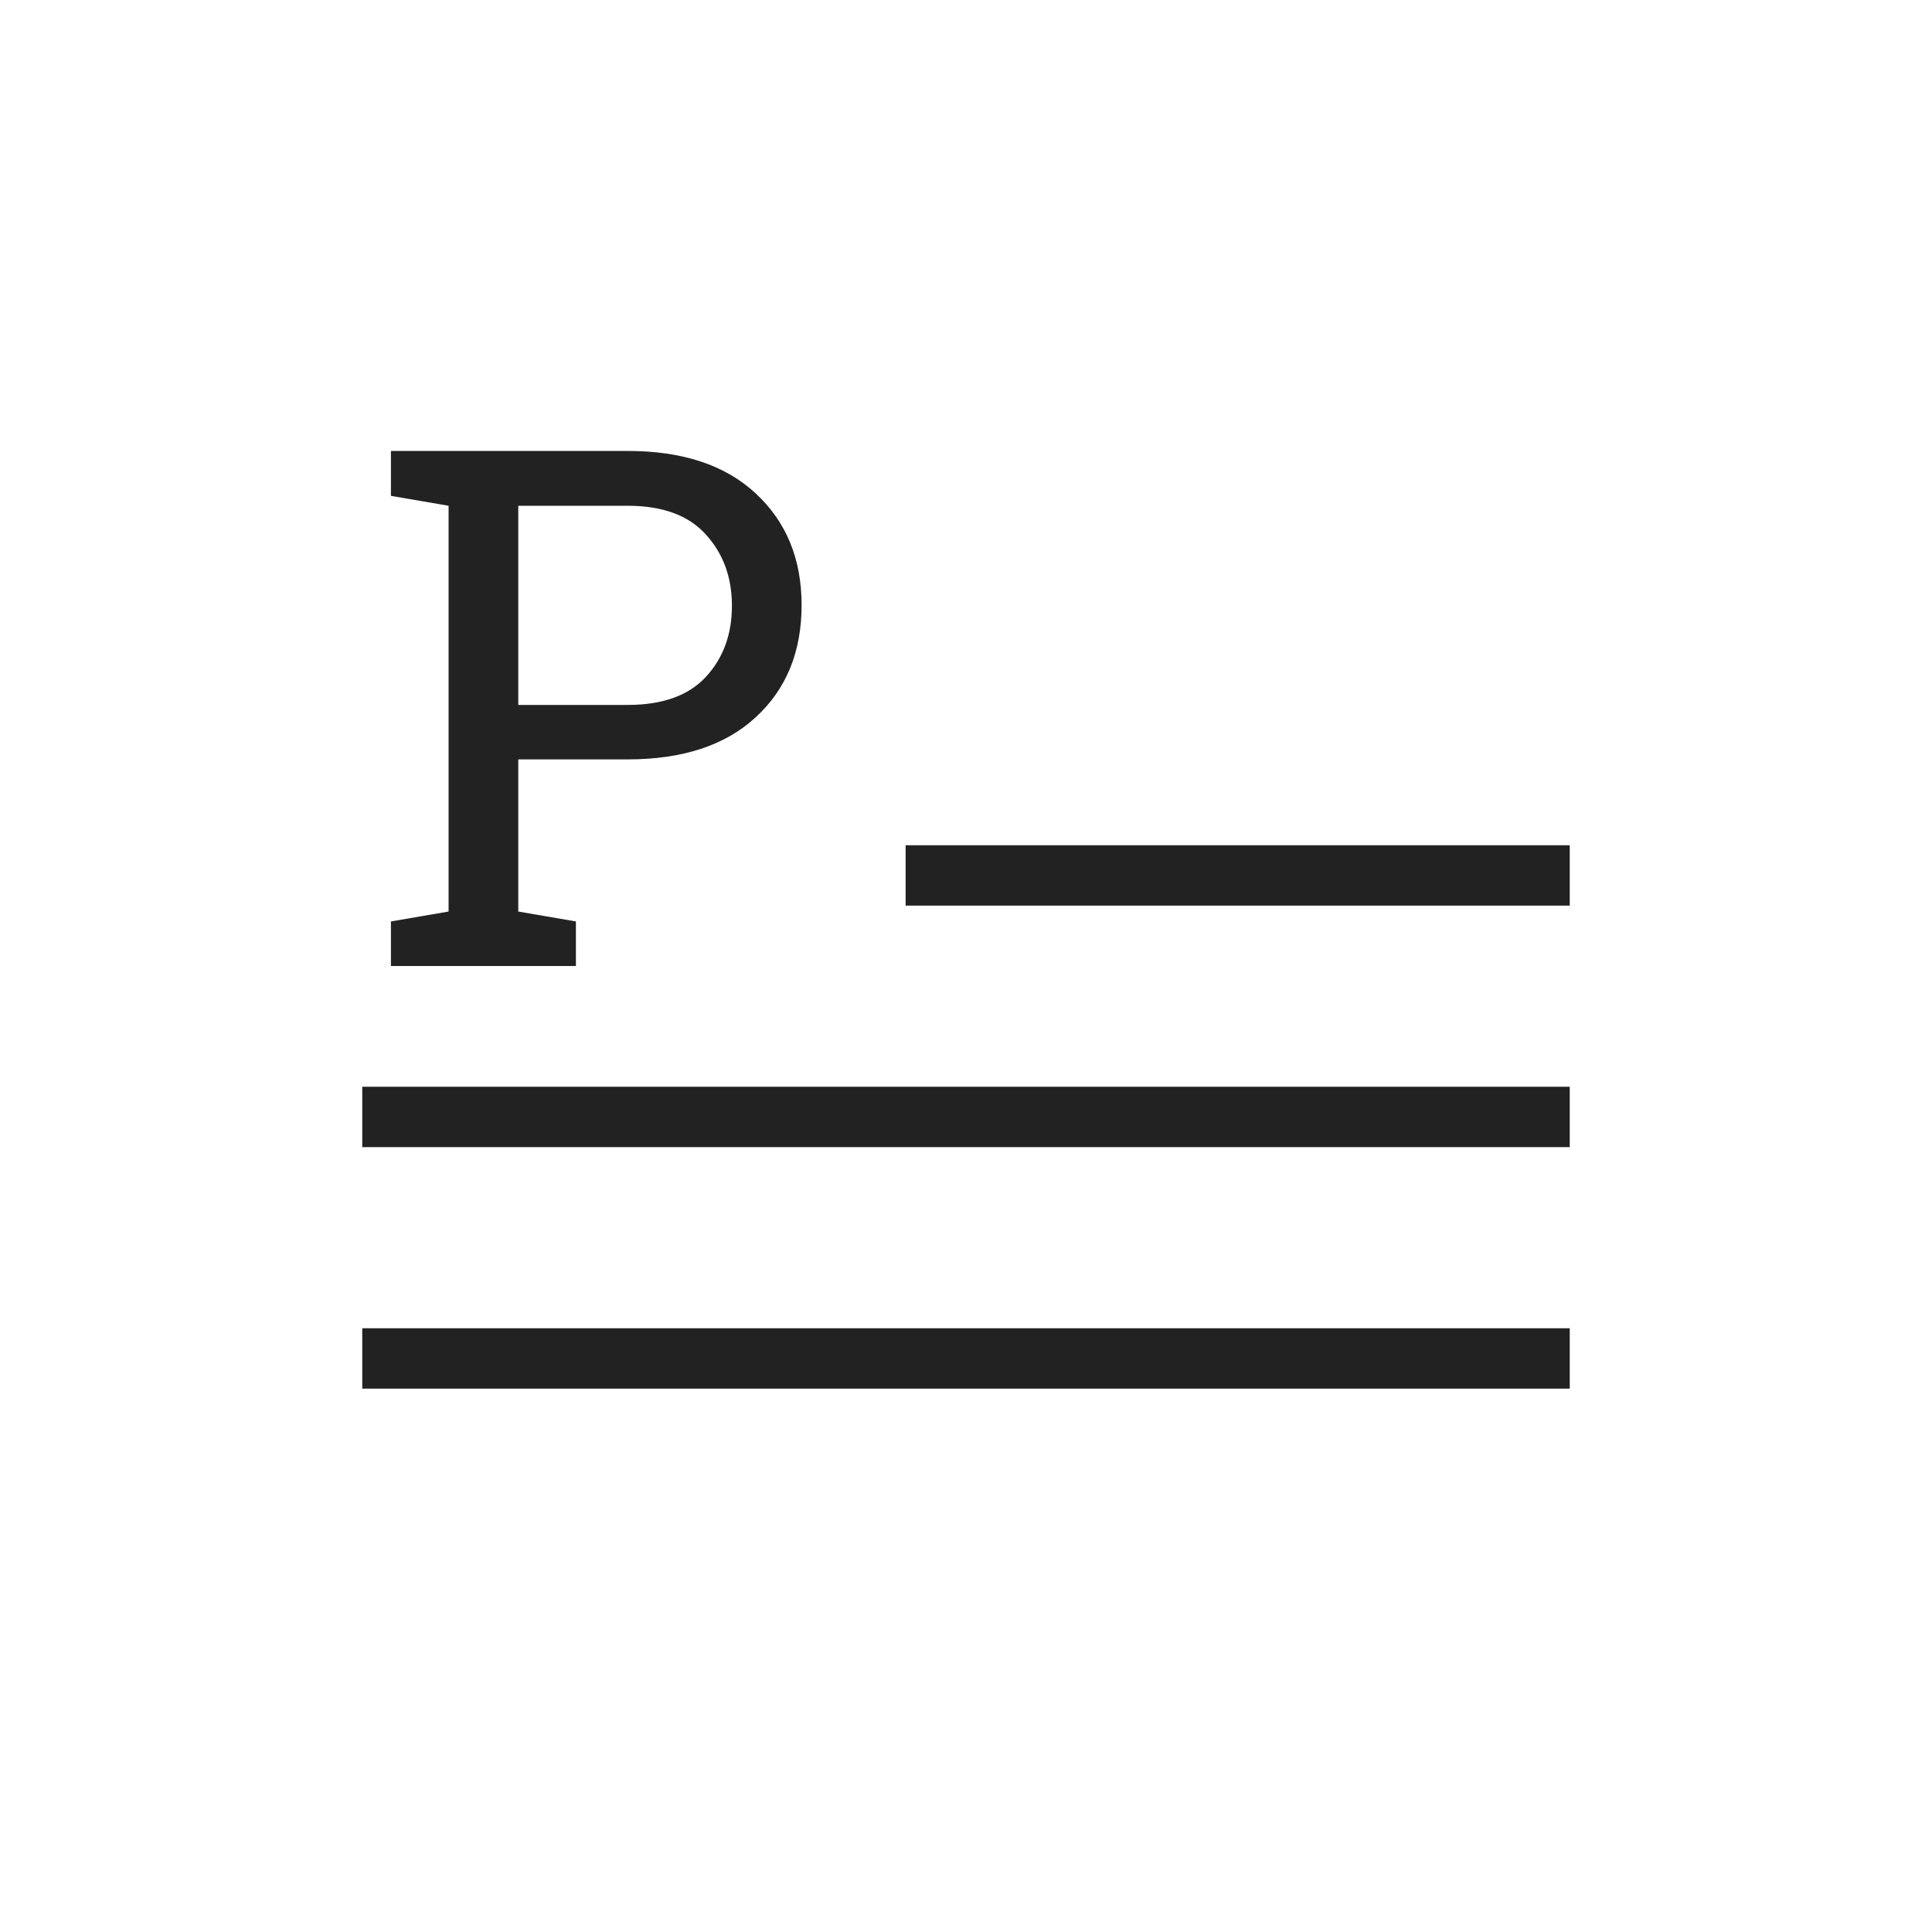 <svg width="32" height="32" viewBox="0 0 32 32" fill="none" xmlns="http://www.w3.org/2000/svg">
<path d="M6.475 16V15.262L7.43 15.098V8.377L6.475 8.213V7.469H10.395C11.305 7.469 12.012 7.703 12.516 8.172C13.023 8.641 13.277 9.258 13.277 10.023C13.277 10.797 13.023 11.416 12.516 11.881C12.012 12.346 11.305 12.578 10.395 12.578H8.584V15.098L9.539 15.262V16H6.475ZM8.584 11.676H10.395C10.973 11.676 11.404 11.521 11.69 11.213C11.979 10.9 12.123 10.508 12.123 10.035C12.123 9.562 11.979 9.168 11.69 8.852C11.404 8.535 10.973 8.377 10.395 8.377H8.584V11.676Z" fill="#222222"/>
<rect x="15" y="14" width="11" height="1" fill="#222222"/>
<rect x="6" y="18" width="20" height="1" fill="#222222"/>
<rect x="6" y="22" width="20" height="1" fill="#222222"/>
</svg>
